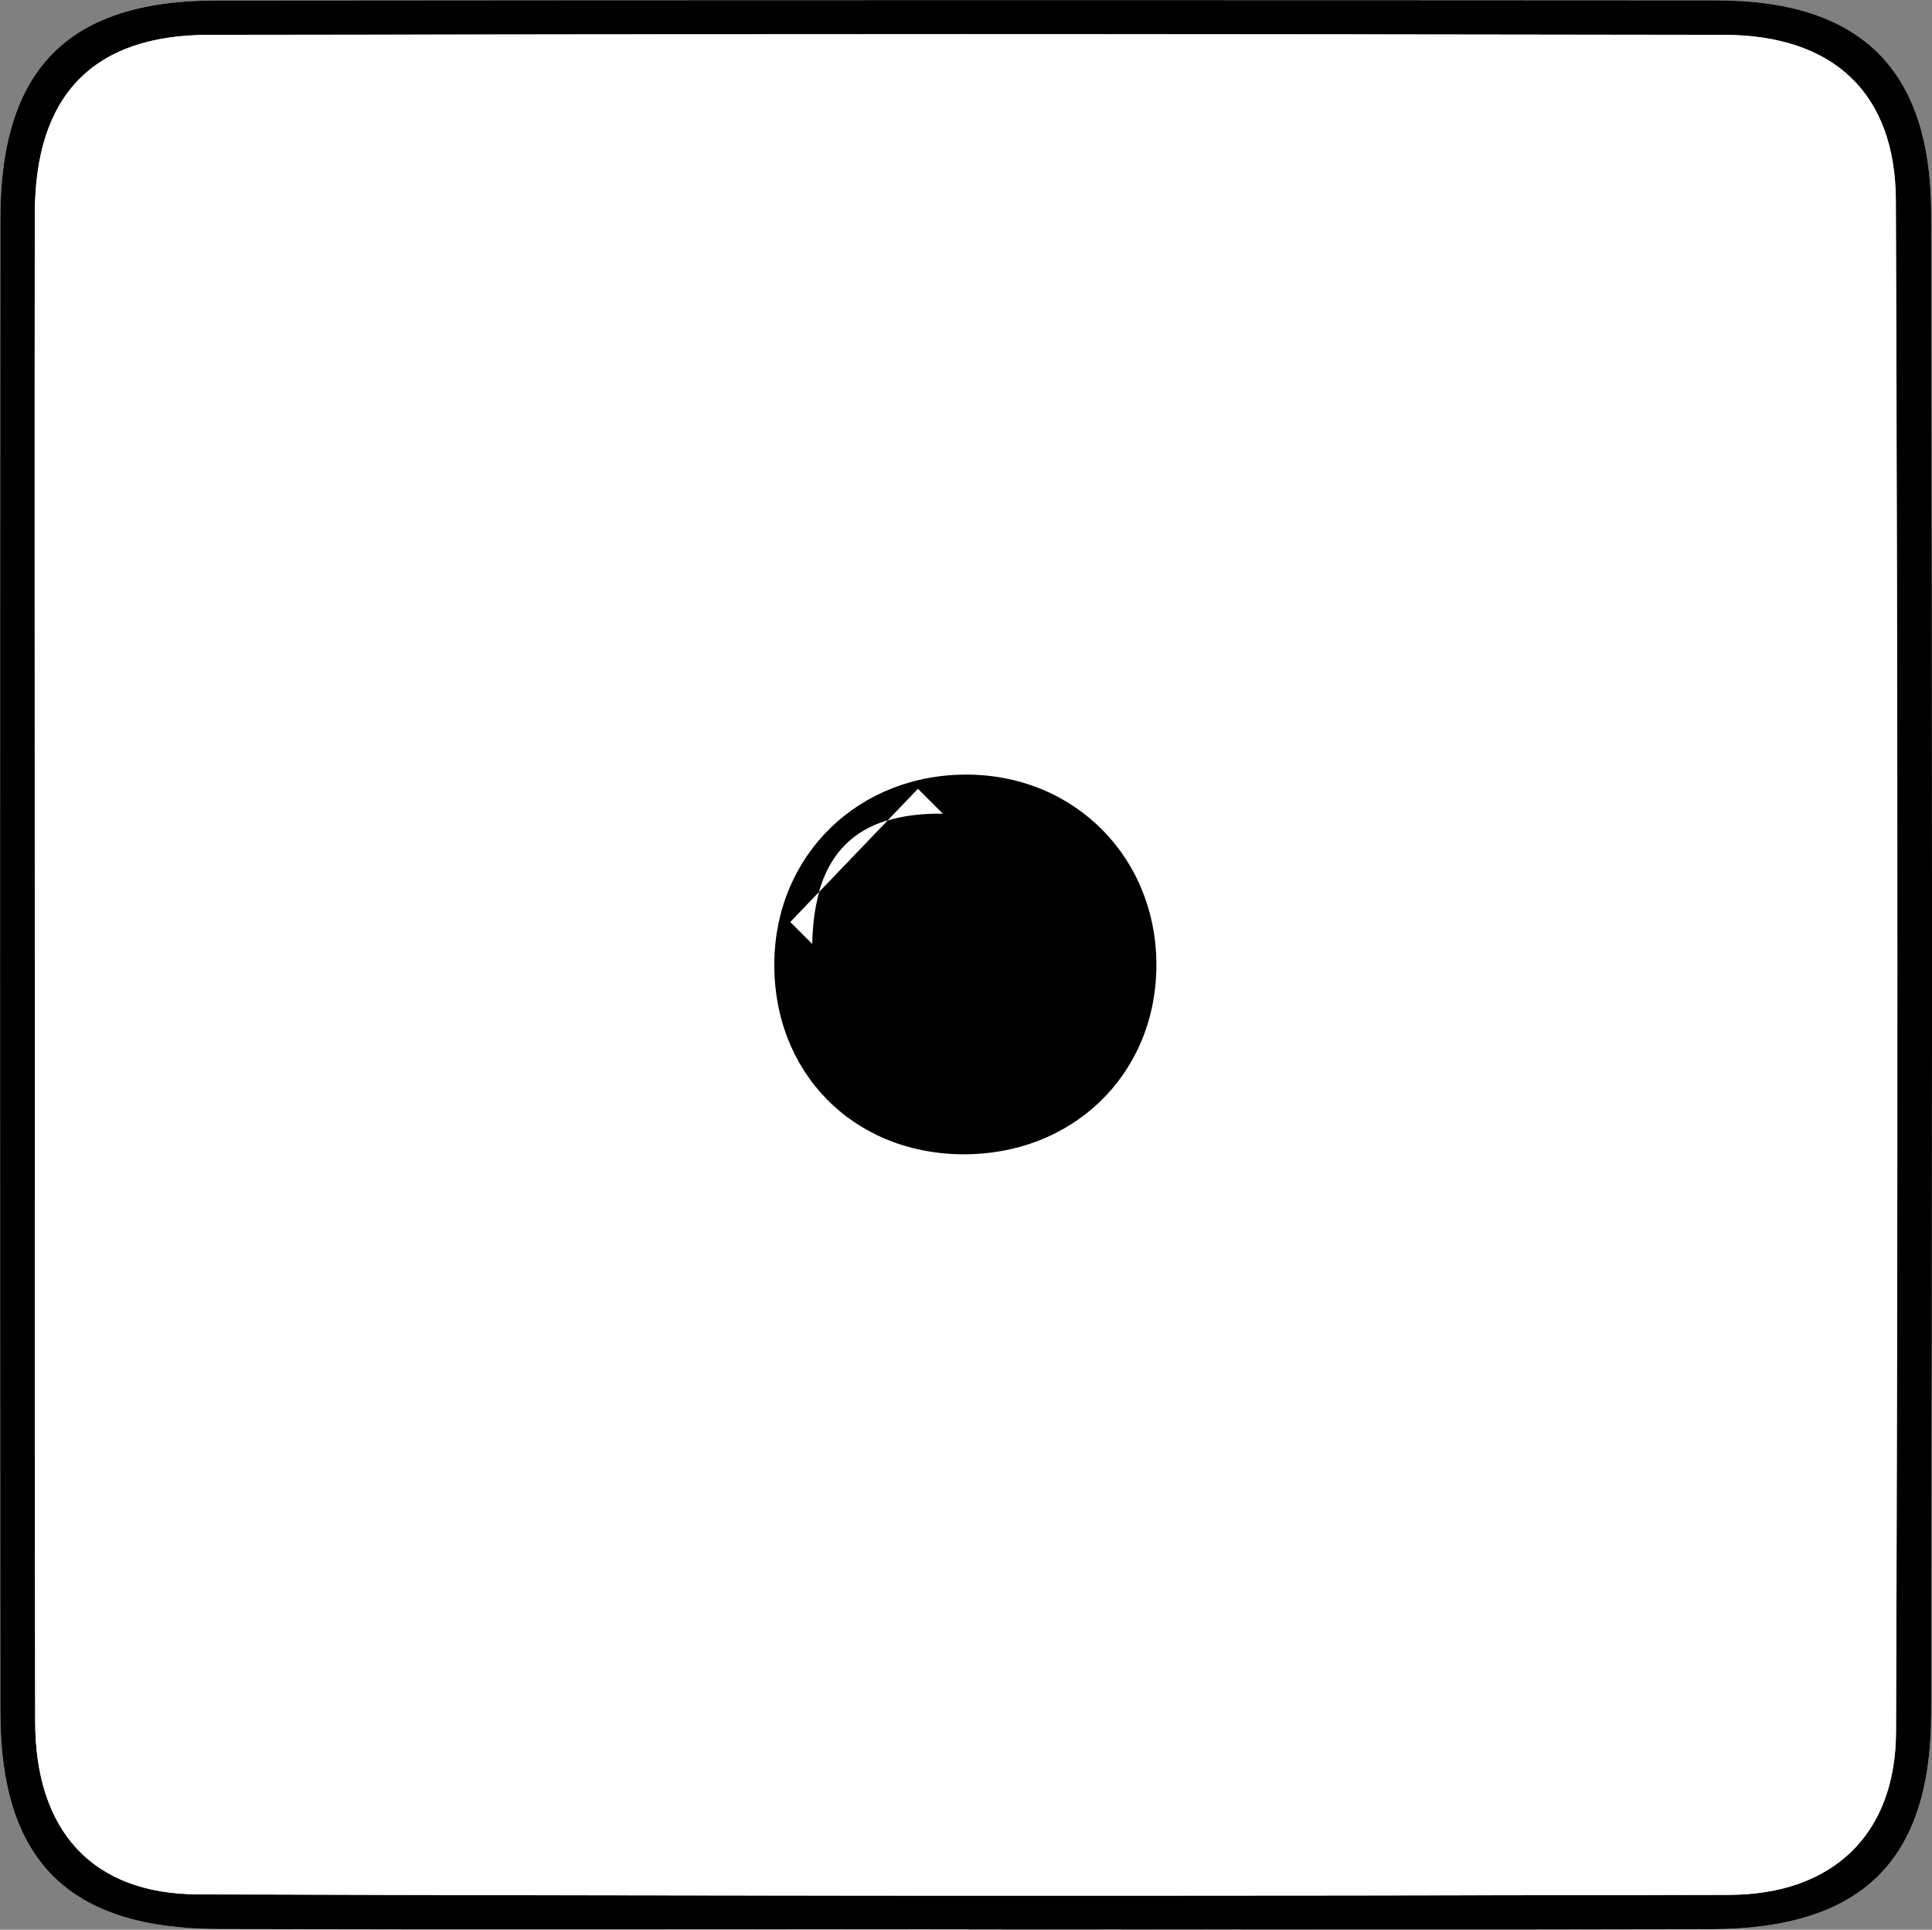 <?xml version="1.0" encoding="UTF-8"?>
<svg id="Calque_2" data-name="Calque 2" xmlns="http://www.w3.org/2000/svg" viewBox="0 0 118.79 118.63">
  <rect x="0" y="0" width="118.79" height="118.63" fill="#808080" stroke="none"/>
  <defs>
    <style>
      .cls-1 {
        fill: #000;
      }

      .cls-1, .cls-2 {
        stroke-width: 0px;
      }

      .cls-2 {
        fill: #fff;
      }
    </style>
  </defs>
  <g id="Calque_1-2" data-name="Calque 1">
    <g>
      <path class="cls-2" d="M59.53,118.6h0c15.22.01,30.43.05,45.65,0,9.24-.03,13.54-4.14,13.56-13.23.07-30.76.07-61.51,0-92.27-.02-8.87-4.36-13.07-13.23-13.08C74.76,0,44.01,0,13.26.03,4.16.04.02,4.27.02,13.48c-.02,30.6-.02,61.2,0,91.79,0,9.11,4.19,13.29,13.39,13.32,15.37.05,30.75.01,46.12.01Z"/>
      <path class="cls-1" d="M59.53,118.6c-15.37,0-30.75.03-46.12-.01-9.2-.03-13.38-4.2-13.39-13.32-.02-30.6-.02-61.2,0-91.79C.02,4.27,4.16.04,13.26.03,44.01,0,74.76,0,105.51.02c8.87,0,13.21,4.21,13.23,13.08.07,30.76.07,61.51,0,92.27-.02,9.09-4.33,13.21-13.56,13.23-15.22.04-30.43.01-45.65.01h0ZM2.15,58.76c0,15.69-.02,31.38.01,47.08.01,6.71,3.5,10.6,10.02,10.62,31.38.1,62.76.1,94.13.03,6.37-.02,10.24-3.7,10.26-10.02.11-31.38.1-62.77-.01-94.15-.03-6.62-3.86-10.16-10.57-10.17-31.06-.05-62.12-.05-93.18,0-7.12.01-10.66,3.74-10.67,10.97-.03,15.22,0,30.43,0,45.65Z"/>
      <path class="cls-2" d="M2.15,58.76c0-15.22-.02-30.43,0-45.65.01-7.23,3.55-10.96,10.67-10.97,31.06-.05,62.12-.06,93.18,0,6.7.01,10.54,3.55,10.57,10.17.12,31.38.13,62.77.01,94.15-.02,6.32-3.89,10-10.26,10.02-31.38.08-62.76.07-94.13-.03-6.52-.02-10.01-3.91-10.02-10.62-.03-15.69-.01-31.38-.02-47.08ZM59.13,70.96c6.76.07,11.88-4.82,11.97-11.45.1-6.67-4.92-11.83-11.57-11.89-6.7-.06-11.82,4.88-11.92,11.5-.1,6.76,4.78,11.77,11.52,11.84Z"/>
      <path class="cls-1" d="M59.13,70.96c-6.74-.07-11.62-5.09-11.52-11.84.1-6.62,5.22-11.56,11.92-11.5,6.65.06,11.67,5.22,11.57,11.89-.1,6.63-5.22,11.52-11.97,11.45ZM49.94,58.03c-.45-.45-.91-.91-1.36-1.36,2.62-2.73,5.24-5.46,7.85-8.19.51.51,1.02,1.02,1.53,1.53-5.35-.06-7.92,2.5-8.03,8.01Z"/>
      <path class="cls-2" d="M49.94,58.03c.11-5.51,2.67-8.07,8.03-8.01-.51-.51-1.02-1.02-1.53-1.53-2.62,2.73-5.24,5.46-7.85,8.19.45.45.91.91,1.36,1.36Z"/>
    </g>
  </g>
</svg>